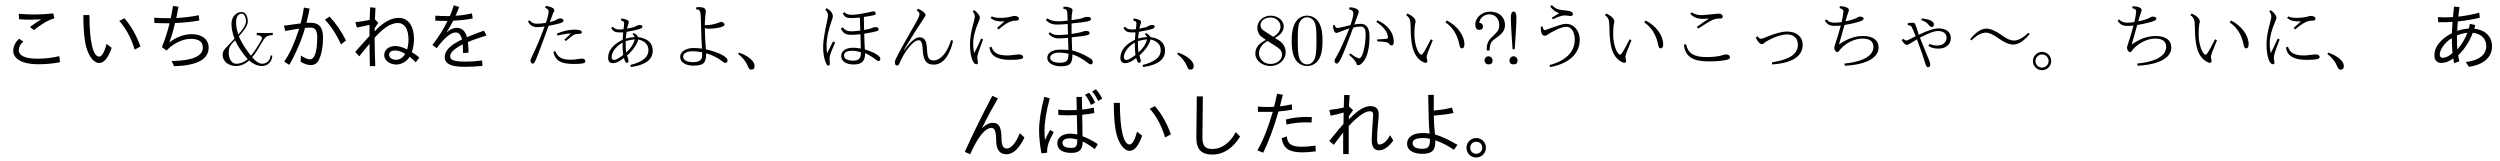<?xml version='1.0' encoding='UTF-8'?>
<!-- This file was generated by dvisvgm 2.9.1 -->
<svg version='1.1' xmlns='http://www.w3.org/2000/svg' xmlns:xlink='http://www.w3.org/1999/xlink' width='340.328pt' height='21.918pt' viewBox='1.692 -20.722 340.328 21.918'>
<defs>
<path id='g1-1' d='M.677-1.604L.538-1.425C1.186-.936 1.644-.349 1.913 .339C2.012 .588 2.152 .717 2.311 .717C2.63 .717 2.79 .548 2.79 .219C2.79-.428 1.953-1.156 .677-1.604Z'/>
<path id='g1-2' d='M1.644-1.704C.966-1.704 .408-1.136 .408-.458C.408 .239 .966 .787 1.654 .787C2.371 .787 2.899 .189 2.899-.458C2.899-1.166 2.321-1.704 1.644-1.704ZM1.654-1.355C2.172-1.355 2.55-.917 2.55-.458C2.55 .03 2.142 .438 1.654 .438C1.156 .438 .757 .04 .757-.458C.757-.966 1.176-1.355 1.654-1.355Z'/>
<path id='g1-28' d='M9.036-4.144L8.867-4.304C8.12-3.597 7.462-3.248 6.894-3.248C6.446-3.248 5.918-3.467 5.32-3.915C4.433-4.553 3.706-4.872 3.148-4.872C2.451-4.872 1.714-4.394 .927-3.427L1.096-3.268C1.833-3.975 2.491-4.324 3.068-4.324C3.507-4.324 4.085-4.065 4.812-3.537C5.579-2.979 6.237-2.7 6.785-2.7C7.502-2.7 8.249-3.178 9.036-4.144Z'/>
<path id='g1-65' d='M5.589-3.726C5.121-3.686 4.712-3.616 4.384-3.517C4.413-3.826 4.443-4.134 4.493-4.433C6.247-4.742 6.645-4.882 6.645-5.141C6.645-5.29 6.526-5.37 6.286-5.37C6.107-5.37 5.968-5.33 5.848-5.25C5.579-5.091 5.45-5.041 4.563-4.862C4.623-5.191 4.682-5.41 4.742-5.529C4.772-5.619 4.792-5.699 4.792-5.758C4.792-5.998 4.463-6.157 3.796-6.257L3.696-6.007C4.055-5.868 4.154-5.798 4.154-5.619S4.134-5.23 4.075-4.782C3.846-4.762 3.646-4.752 3.487-4.752C3.108-4.752 2.819-4.882 2.63-5.131L2.391-4.961C2.64-4.503 2.919-4.354 3.537-4.354H4.025C3.975-3.726 3.955-3.377 3.955-3.347C2.75-2.79 1.973-1.933 1.973-.907C1.973-.418 2.192-.169 2.62-.169C3.059-.169 3.567-.408 4.125-.877C4.284-.339 4.364-.209 4.513-.209C4.672-.209 4.752-.289 4.752-.448S4.742-.618 4.563-1.225C5.31-1.853 5.938-2.73 6.077-3.397C7.004-3.178 7.462-2.69 7.462-1.943C7.462-.817 6.366-.269 5.001 .08L5.081 .359C7.064 .08 8.05-.658 8.05-1.863C8.05-2.909 7.392-3.527 6.067-3.716C5.928-3.975 5.719-4.154 5.43-4.274L5.31-4.125C5.44-4.005 5.539-3.875 5.589-3.726ZM5.599-3.407C5.44-2.76 5.051-2.162 4.433-1.624C4.374-2.082 4.364-2.222 4.364-3.168C4.832-3.308 5.24-3.387 5.599-3.407ZM4.025-1.275C3.427-.827 3.019-.608 2.8-.608C2.57-.608 2.451-.727 2.451-.976C2.451-1.913 3.397-2.65 3.935-2.979C3.935-2.321 3.965-1.753 4.025-1.275Z'/>
<path id='g1-68' d='M4.643-3.288L4.384-3.417C3.487-1.664 3.258-1.325 3.098-1.325C2.67-1.325 2.152-2.76 2.152-3.965C2.152-5.041 2.192-5.3 2.311-5.808C2.311-6.207 1.943-6.585 1.196-6.934L1.026-6.695C1.484-6.406 1.634-6.037 1.634-5.141C1.644-2.75 1.953-1.524 2.72-.757C3.019-.468 3.447-.219 3.646-.219C3.826-.219 3.915-.299 3.915-.468L3.816-.976C3.816-1.255 3.945-1.604 4.643-3.288ZM6.555-5.978L6.376-5.719C7.372-5.051 8.01-4.025 8.279-2.64C8.339-2.341 8.438-2.182 8.588-2.182C8.837-2.182 8.956-2.371 8.956-2.75C8.956-3.965 7.95-5.29 6.555-5.978Z'/>
<path id='g1-70' d='M3.756-6.356L3.905-6.137C4.563-6.486 5.111-6.665 5.529-6.665C5.689-6.665 5.768-6.655 6.276-6.585C6.506-6.585 6.625-6.675 6.625-6.854C6.625-7.113 6.346-7.273 5.778-7.323C4.623-7.422 4.294-7.542 3.756-8.08L3.547-7.88C3.856-7.442 4.264-7.133 4.762-6.964C4.762-6.954 4.503-6.804 3.756-6.356ZM2.501-5.181L2.252-5.121C2.252-4.493 2.331-3.895 2.809-3.895C2.889-3.895 2.979-3.925 3.078-3.985C3.836-4.483 5.001-5.121 5.758-5.121C6.406-5.121 6.884-4.403 6.884-3.377C6.884-1.714 5.659-.478 3.437 .09L3.527 .369C6.117-.12 7.562-1.465 7.562-3.367C7.562-4.593 6.765-5.519 5.709-5.519C5.25-5.519 4.941-5.41 2.849-4.663C2.66-4.663 2.54-4.842 2.501-5.181Z'/>
<path id='g1-75' d='M3.407-5.35C2.421-5.091 1.833-4.961 1.624-4.961C1.435-4.961 1.315-5.101 1.255-5.39L1.026-5.31C1.036-4.722 1.235-4.284 1.484-4.284C1.584-4.284 1.704-4.324 1.853-4.394C2.55-4.663 3.019-4.832 3.258-4.902C2.55-3.168 1.993-1.943 1.594-1.235C1.305-.757 1.245-.628 1.245-.508C1.245-.299 1.355-.11 1.504-.11C1.893-.11 2.202-.777 3.786-5.011C4.144-5.111 4.463-5.151 4.732-5.151C5.28-5.151 5.469-4.872 5.469-4.015C5.469-2.54 5.031-.827 4.623-.827C4.304-.887 4.234-.897 3.367-1.504L3.238-1.285C3.846-.747 4.164-.359 4.214-.139C4.254 .03 4.334 .11 4.443 .11C4.663 .11 4.892-.04 5.131-.339C5.709-1.036 5.998-2.202 5.998-3.836C5.998-4.882 5.609-5.519 4.852-5.519C4.543-5.519 4.234-5.489 3.925-5.43C4.523-7.024 4.533-7.054 4.533-7.203C4.533-7.502 3.935-7.771 3.278-7.771L3.228-7.502C3.656-7.392 3.796-7.253 3.796-6.934S3.666-6.087 3.407-5.35ZM7.044-3.407L7.054-3.128C8.149-3.108 8.538-3.019 8.717-2.76C8.797-2.63 8.897-2.57 9.006-2.57C9.205-2.57 9.305-2.75 9.305-3.108C9.305-4.294 8.438-5.43 7.064-6.007L6.934-5.768C7.9-5.171 8.508-4.334 8.508-3.676C8.508-3.477 8.498-3.467 7.044-3.407Z'/>
<path id='g1-83' d='M3.577-5.101L3.766-4.882C5.709-6.147 5.958-6.247 6.765-6.247C6.984-6.247 7.103-6.326 7.103-6.476C7.103-6.755 6.894-6.914 6.535-6.914C4.732-6.735 4.423-6.705 4.204-6.705C3.696-6.705 3.248-6.834 2.869-7.093L2.69-6.884C3.078-6.426 3.656-6.197 4.413-6.197C4.682-6.197 4.951-6.217 5.24-6.257C4.722-5.918 4.164-5.539 3.577-5.101ZM2.102-2.75L1.813-2.67C1.983-1.076 2.989-.408 5.181-.408C6.286-.408 7.153-.488 7.781-.658C7.98-.707 8.08-.817 8.08-.976C8.08-1.215 7.88-1.355 7.562-1.355C7.482-1.355 7.372-1.345 7.243-1.305C6.655-1.106 5.888-.996 4.941-.996C3.188-.996 2.371-1.494 2.102-2.75Z'/>
<path id='g1-95' d='M3.467-5.659C3.029-5.579 2.61-5.539 2.202-5.539C1.823-5.539 1.504-5.699 1.245-6.007L1.026-5.828C1.275-5.36 1.724-5.071 2.192-5.071C2.521-5.071 2.889-5.101 3.288-5.161C2.74-3.656 2.182-2.321 1.614-1.166C1.455-.847 1.365-.638 1.365-.538C1.365-.279 1.514-.1 1.714-.1C1.923-.1 2.082-.418 3.836-5.25C5.36-5.539 5.868-5.709 5.868-5.918C5.868-6.157 5.719-6.267 5.38-6.267C5.28-6.267 5.141-6.227 4.981-6.127C4.762-5.978 4.433-5.858 4.005-5.768C4.453-6.994 4.453-6.994 4.523-7.093C4.583-7.193 4.613-7.283 4.613-7.372C4.613-7.631 4.234-7.831 3.477-7.97L3.357-7.721C3.676-7.582 3.846-7.412 3.846-7.213C3.846-6.904 3.716-6.386 3.467-5.659ZM5.988-3.377L6.187-3.178C7.283-4.115 7.382-4.154 7.99-4.154C8.229-4.154 8.359-4.224 8.359-4.374C8.359-4.613 8.03-4.732 7.372-4.732C6.625-4.732 5.818-4.553 4.961-4.194L5.051-3.915C5.729-4.105 6.336-4.194 6.874-4.204C6.545-3.915 6.257-3.636 5.988-3.377ZM4.752-1.813L4.483-1.704C4.752-.498 5.489-.06 7.273-.06C8.418-.06 8.837-.149 8.837-.389C8.837-.667 8.677-.797 8.329-.797C7.293-.648 7.233-.638 6.785-.638C5.649-.638 5.031-.996 4.752-1.813Z'/>
<path id='g1-97' d='M3.357-5.758C3.009-5.709 2.69-5.679 2.411-5.679C1.903-5.679 1.524-5.828 1.285-6.127L1.076-5.958C1.405-5.43 1.753-5.24 2.441-5.24C2.73-5.24 2.999-5.26 3.248-5.29C2.879-3.965 2.78-3.626 2.421-2.57C2.381-2.481 2.361-2.371 2.361-2.232C2.361-1.963 2.59-1.674 2.78-1.674C2.859-1.674 2.929-1.714 2.979-1.793C3.686-2.8 5.041-3.517 6.197-3.517C7.163-3.517 7.691-3.128 7.691-2.401C7.691-.787 5.31-.259 3.756-.12L3.786 .179C6.675 .05 8.389-.897 8.389-2.291C8.389-3.616 7.103-3.866 6.306-3.866C5.161-3.866 4.164-3.517 2.999-2.71C3.128-3.138 3.228-3.507 3.746-5.36C5.21-5.629 6.356-5.898 6.356-6.197C6.356-6.406 6.187-6.506 5.848-6.506C5.709-6.506 5.569-6.446 5.42-6.336C5.161-6.187 4.653-6.027 3.885-5.858C4.065-6.516 4.194-6.924 4.274-7.093C4.324-7.253 4.354-7.362 4.354-7.412C4.354-7.691 3.846-7.9 3.138-7.93L3.068-7.661C3.537-7.542 3.606-7.402 3.606-7.183C3.537-6.565 3.527-6.506 3.357-5.758Z'/>
<path id='g1-99' d='M1.634-3.646C1.923-3.059 2.192-2.77 2.441-2.77C2.57-2.77 2.67-2.809 2.74-2.879C3.447-3.467 5.021-4.085 5.878-4.085C6.804-4.085 7.372-3.547 7.372-2.67C7.372-1.425 6.207-.638 3.836-.279L3.866 .01C6.605-.189 8.02-1.106 8.02-2.66C8.02-3.776 7.193-4.473 5.878-4.473C5.151-4.473 4.154-4.194 2.879-3.646C2.63-3.537 2.441-3.487 2.331-3.487C2.202-3.487 2.042-3.597 1.853-3.836L1.634-3.646Z'/>
<path id='g1-107' d='M2.949-3.517C2.58-2.71 2.271-2.052 2.012-1.544C1.913-1.863 1.863-2.291 1.863-2.839C1.863-3.696 2.112-4.702 2.62-5.858C2.72-6.077 2.77-6.257 2.77-6.396C2.77-6.655 2.411-7.103 1.983-7.392L1.803-7.213C1.993-6.964 2.082-6.735 2.082-6.535C2.082-6.366 2.022-6.067 1.893-5.619C1.584-4.513 1.425-3.547 1.425-2.74C1.425-1.186 1.793-.02 2.301-.02C2.411-.02 2.511-.13 2.511-.249C2.441-.638 2.421-.777 2.421-.927C2.421-1.245 2.521-1.564 3.208-3.397L2.949-3.517ZM5.111-4.971L5.31-4.762C6.376-5.649 6.984-5.958 7.631-5.958C7.94-5.958 8.09-6.037 8.09-6.197C8.09-6.446 7.821-6.605 7.462-6.605C7.392-6.605 7.273-6.585 7.113-6.535C6.685-6.406 6.167-6.336 5.539-6.336C5.031-6.336 4.643-6.406 4.394-6.535L4.224-6.326C4.792-5.858 5.28-5.848 6.107-5.848C5.469-5.29 5.141-5.001 5.111-4.971ZM4.344-2.411L4.075-2.311C4.204-1.176 5.121-.618 6.874-.618C8.169-.618 8.658-.717 8.658-.986C8.658-1.235 8.438-1.365 8.04-1.365C7.293-1.275 6.755-1.215 6.595-1.215C5.24-1.215 4.643-1.534 4.344-2.411Z'/>
<path id='g1-123' d='M6.904-6.456C8.488-6.715 8.508-6.715 8.508-6.914S8.408-7.223 8.209-7.223C6.336-6.834 5.908-6.755 5.21-6.755C4.802-6.755 4.483-6.864 4.244-7.103L4.015-6.944C4.324-6.436 4.513-6.306 5.24-6.306C5.479-6.306 5.858-6.336 6.356-6.386L6.416-4.603C5.858-4.543 5.45-4.503 5.181-4.503C4.653-4.503 4.364-4.643 4.015-5.041L3.766-4.872C4.164-4.154 4.423-4.025 5.38-4.025C5.609-4.025 5.958-4.055 6.436-4.105L6.486-2.162C6.087-2.232 5.748-2.271 5.469-2.271C4.453-2.271 3.816-1.843 3.816-1.146C3.816-.438 4.473 .01 5.519 .01C6.635 .01 7.073-.448 7.073-1.534C7.562-1.325 8.06-1.016 8.568-.618C8.717-.508 8.827-.458 8.897-.458C9.066-.458 9.146-.568 9.146-.797C9.146-1.156 8.199-1.714 7.034-2.042C6.994-2.73 6.964-3.437 6.954-4.174C8.747-4.493 8.907-4.543 8.907-4.782C8.907-4.981 8.757-5.071 8.468-5.071C8.309-5.071 8.159-5.041 8.04-4.971C7.801-4.852 7.432-4.762 6.934-4.682C6.934-4.971 6.924-5.559 6.904-6.456ZM6.506-1.644C6.506-.827 6.217-.508 5.469-.508C4.663-.508 4.204-.757 4.204-1.196S4.573-1.853 5.3-1.853C5.679-1.853 6.077-1.783 6.506-1.644ZM2.71-3.138C2.451-2.64 2.252-2.222 1.893-1.504C1.853-1.763 1.823-2.102 1.823-2.521C1.823-3.616 2.122-4.872 2.63-6.276C2.66-6.356 2.68-6.456 2.68-6.565C2.68-6.954 2.361-7.372 1.843-7.651L1.644-7.442C1.893-7.233 2.012-6.964 2.012-6.635C2.012-6.526 1.983-6.306 1.913-5.988C1.544-4.324 1.355-3.108 1.355-2.341C1.355-1.006 1.763 .169 2.042 .169C2.192 .169 2.271 .08 2.271-.1C2.271-.139 2.252-.438 2.232-.737C2.232-1.166 2.341-1.494 2.989-2.969L2.71-3.138Z'/>
<path id='g1-126' d='M4.752-5.958C4.254-5.898 3.836-5.868 3.507-5.868C2.859-5.868 2.361-5.998 1.993-6.267L1.803-6.057C2.142-5.629 2.65-5.42 3.328-5.42C3.626-5.42 4.105-5.45 4.762-5.499L4.802-4.075C4.194-4.025 3.806-3.995 3.656-3.995C2.969-3.995 2.7-4.075 2.351-4.384L2.162-4.184C2.511-3.756 2.969-3.537 3.537-3.537C3.796-3.537 4.214-3.567 4.812-3.616C4.842-2.7 4.862-2.152 4.862-1.973C4.453-2.002 4.095-2.012 3.786-2.012C2.66-2.012 1.983-1.594 1.983-.857C1.983-.229 2.78 .259 3.786 .259C5.081 .259 5.41-.09 5.41-1.365C6.097-1.146 6.824-.737 7.592-.139C7.711-.05 7.821 0 7.9 0C8.08 0 8.169-.12 8.169-.369C8.169-.538 8.05-.707 7.791-.857C6.934-1.375 6.127-1.724 5.37-1.903C5.36-1.983 5.34-2.63 5.31-3.686C7.562-3.925 7.741-3.975 7.741-4.294C7.741-4.463 7.582-4.553 7.263-4.553C7.103-4.553 6.964-4.523 6.844-4.473C6.545-4.364 6.037-4.254 5.29-4.144V-5.569C7.562-5.798 7.93-5.878 7.93-6.197C7.93-6.376 7.771-6.466 7.442-6.466C7.223-6.466 7.064-6.436 6.934-6.366C6.725-6.257 6.217-6.147 5.29-6.017C5.29-6.565 5.29-6.585 5.42-7.402C5.42-7.651 4.902-7.861 4.194-7.861L4.164-7.572C4.712-7.502 4.712-7.452 4.752-5.958ZM4.872-1.455C4.872-.478 4.623-.229 3.626-.229C2.899-.229 2.371-.508 2.371-.897C2.371-1.305 2.879-1.604 3.577-1.604C3.985-1.604 4.413-1.554 4.872-1.455Z'/>
<path id='g1-131' d='M3.487-3.836C2.331-3.258 2.321-3.258 2.182-3.258C2.072-3.258 1.933-3.337 1.773-3.487L1.574-3.298C1.843-2.869 2.082-2.65 2.291-2.65C2.391-2.65 2.401-2.65 3.656-3.407C4.264-1.743 4.533-.976 4.792-.12C4.902 .219 5.011 .389 5.141 .389C5.36 .389 5.46 .269 5.46 .03S5.46-.229 4.055-3.646C5.41-4.334 5.988-4.543 6.545-4.543C7.243-4.543 7.681-4.194 7.681-3.636C7.681-2.989 7.183-2.57 6.376-2.57C6.057-2.57 5.709-2.64 5.32-2.77L5.22-2.501C5.669-2.232 5.998-2.152 6.635-2.152C7.601-2.152 8.269-2.74 8.269-3.577C8.269-4.384 7.621-4.902 6.635-4.902C5.978-4.902 5.071-4.613 3.905-4.025C3.397-5.669 3.397-5.669 3.049-5.669C2.8-5.669 2.59-5.659 2.411-5.619V-5.33C2.58-5.32 2.7-5.29 2.77-5.26C2.919-5.191 2.939-5.141 3.487-3.836ZM4.244-6.017C4.702-5.898 5.061-5.659 5.31-5.31C5.43-5.171 5.539-5.091 5.639-5.091C5.848-5.091 5.958-5.21 5.958-5.44C5.958-5.868 5.37-6.157 4.324-6.257L4.244-6.017Z'/>
<path id='g1-136' d='M5.171-5.34C5.171-5.748 5.191-5.938 5.31-7.233C5.31-7.611 5.021-7.801 4.443-7.801C4.334-7.801 4.184-7.791 3.995-7.771L4.005-7.492C4.613-7.462 4.633-7.362 4.672-5.031C4.692-4.125 4.722-3.158 4.792-2.152C4.374-2.212 3.985-2.232 3.646-2.232C2.59-2.232 1.823-1.724 1.823-1.036C1.823-.299 2.531 .169 3.636 .169C5.031 .169 5.36-.219 5.36-1.524C6.286-1.225 7.004-.867 7.512-.448C7.701-.289 7.861-.209 7.96-.209C8.169-.209 8.269-.319 8.269-.538C8.269-1.036 7.133-1.624 5.32-2.062C5.24-3.039 5.191-4.005 5.181-4.941C5.33-4.892 5.499-4.862 5.679-4.862C6.775-4.862 7.861-5.101 7.861-5.4C7.861-5.619 7.651-5.788 7.382-5.788C6.356-5.43 5.978-5.34 5.171-5.34ZM4.812-1.644V-1.076C4.742-.548 4.364-.309 3.567-.309C2.809-.309 2.222-.548 2.222-1.066C2.222-1.494 2.74-1.793 3.487-1.793C3.895-1.793 4.344-1.743 4.812-1.644Z'/>
<path id='g1-147' d='M9.086-3.218L8.817-3.318C8.299-1.614 7.382-.538 6.416-.538C5.778-.538 5.589-.887 5.529-2.132C5.479-3.238 5.191-3.686 4.513-3.686C3.975-3.686 3.357-3.178 2.401-1.913L2.371-1.943C3.527-3.866 4.413-5.26 5.011-6.127C5.23-6.466 5.34-6.645 5.34-6.685C5.34-6.964 4.902-7.352 4.304-7.582L4.134-7.362C4.384-7.193 4.513-7.024 4.513-6.844C4.513-6.655 4.364-6.296 4.075-5.778C1.514-1.325 1.166-.608 1.166-.339C1.166 0 1.255 .159 1.445 .159C1.594 .159 1.704 .05 1.793-.159C2.501-1.853 3.696-3.288 4.394-3.288C4.732-3.288 4.892-2.979 4.941-2.182C5.011-.548 5.41 .03 6.456 .03C7.681 .03 8.638-1.156 9.086-3.218Z'/>
<path id='g3-38' d='M6.934-1.205C6.904-.418 6.267-.09 5.818-.09C5.28-.09 4.762-.598 4.443-.976C4.902-1.504 5.3-2.182 5.758-2.969C6.147-3.626 6.356-3.975 7.243-3.985V-4.294C6.874-4.274 6.336-4.264 6.276-4.264C6.167-4.264 5.33-4.274 5.061-4.294V-3.985C5.519-3.985 5.768-3.796 5.768-3.547C5.768-3.447 5.719-3.377 5.709-3.347C5.161-2.381 4.712-1.704 4.284-1.176C4.154-1.325 3.068-2.69 2.63-3.836C3.168-4.433 3.846-5.191 3.846-5.848C3.846-6.306 3.686-7.133 2.979-7.133C2.361-7.133 1.624-6.585 1.624-5.529C1.624-5.111 1.684-4.394 2.032-3.507L1.126-2.54C.677-2.082 .418-1.813 .418-1.275C.418-.408 1.235 .219 2.222 .219C3.068 .219 3.656-.209 4.025-.538C4.712 .06 5.3 .219 5.778 .219C6.535 .219 7.163-.349 7.183-1.205H6.934ZM2.55-4.075C2.281-4.872 2.252-5.45 2.252-5.758C2.252-6.595 2.65-6.914 2.999-6.914C3.597-6.914 3.597-5.878 3.597-5.858C3.597-5.2 2.79-4.334 2.55-4.075ZM2.122-3.278C2.341-2.809 2.491-2.511 2.919-1.893C3.108-1.614 3.467-1.096 3.836-.727C3.198-.159 2.58-.09 2.301-.09C1.474-.09 1.245-1.056 1.245-1.594C1.245-2.401 1.584-2.76 2.122-3.278Z'/>
<path id='g3-48' d='M4.583-3.188C4.583-3.985 4.533-4.782 4.184-5.519C3.726-6.476 2.909-6.635 2.491-6.635C1.893-6.635 1.166-6.376 .757-5.45C.438-4.762 .389-3.985 .389-3.188C.389-2.441 .428-1.544 .837-.787C1.265 .02 1.993 .219 2.481 .219C3.019 .219 3.776 .01 4.214-.936C4.533-1.624 4.583-2.401 4.583-3.188ZM2.481 0C2.092 0 1.504-.249 1.325-1.205C1.215-1.803 1.215-2.72 1.215-3.308C1.215-3.945 1.215-4.603 1.295-5.141C1.484-6.326 2.232-6.416 2.481-6.416C2.809-6.416 3.467-6.237 3.656-5.25C3.756-4.692 3.756-3.935 3.756-3.308C3.756-2.56 3.756-1.883 3.646-1.245C3.497-.299 2.929 0 2.481 0Z'/>
<path id='g3-56' d='M1.624-4.553C1.166-4.852 1.126-5.191 1.126-5.36C1.126-5.968 1.773-6.386 2.481-6.386C3.208-6.386 3.846-5.868 3.846-5.151C3.846-4.583 3.457-4.105 2.859-3.756L1.624-4.553ZM3.078-3.606C3.796-3.975 4.284-4.493 4.284-5.151C4.284-6.067 3.397-6.635 2.491-6.635C1.494-6.635 .687-5.898 .687-4.971C.687-4.792 .707-4.344 1.126-3.875C1.235-3.756 1.604-3.507 1.853-3.337C1.275-3.049 .418-2.491 .418-1.504C.418-.448 1.435 .219 2.481 .219C3.606 .219 4.553-.608 4.553-1.674C4.553-2.032 4.443-2.481 4.065-2.899C3.875-3.108 3.716-3.208 3.078-3.606ZM2.082-3.188L3.308-2.411C3.587-2.222 4.055-1.923 4.055-1.315C4.055-.578 3.308-.06 2.491-.06C1.634-.06 .917-.677 .917-1.504C.917-2.082 1.235-2.72 2.082-3.188Z'/>
<path id='g0-72' d='M2.032-1.893H2.431C2.431-2.71 2.6-3.118 3.158-3.487C4.174-4.184 4.513-4.623 4.513-5.37C4.513-6.486 3.666-7.183 2.481-7.183C1.375-7.183 .478-6.376 .478-5.43C.478-4.941 .658-4.702 1.026-4.702C1.355-4.702 1.514-4.862 1.514-5.181C1.514-5.469 1.345-5.629 1.016-5.659C1.076-6.316 1.664-6.814 2.401-6.814C3.188-6.814 3.736-6.207 3.736-5.35C3.736-4.732 3.547-4.503 2.879-3.856C2.172-3.188 2.032-2.859 2.032-1.893ZM2.281-1.106C1.963-1.106 1.724-.837 1.724-.548C1.724-.309 1.903 0 2.291 0C2.65 0 2.829-.179 2.829-.548C2.829-.847 2.57-1.106 2.281-1.106ZM5.549-2.062H5.838L5.958-3.836C6.037-5.021 6.077-5.848 6.077-6.326C6.077-6.904 5.948-7.193 5.699-7.193C5.44-7.193 5.31-6.904 5.31-6.346C5.31-5.868 5.35-5.031 5.43-3.836L5.549-2.062ZM5.679-1.106C5.37-1.106 5.131-.857 5.131-.548C5.131-.179 5.31 0 5.689 0C6.047 0 6.227-.179 6.227-.548C6.227-.857 5.978-1.106 5.679-1.106Z'/>
<path id='g2-2' d='M1.813-1.933C1.076-1.933 .478-1.345 .478-.618C.478 .139 1.056 .717 1.803 .717S3.128 .12 3.128-.608C3.128-1.365 2.531-1.933 1.813-1.933ZM1.803-1.425C2.291-1.425 2.62-1.096 2.62-.608C2.62-.13 2.262 .209 1.803 .209C1.305 .209 .986-.159 .986-.608C.986-1.076 1.325-1.425 1.803-1.425Z'/>
<path id='g2-66' d='M1.504-6.436L1.564-5.738C2.72-5.738 2.989-5.748 3.507-5.788C3.457-5.21 3.427-4.692 3.417-4.254C2.002-3.507 1.036-2.501 1.036-1.235C1.036-.548 1.365-.199 2.022-.199C2.501-.199 3.029-.408 3.606-.817C3.656-.468 3.696-.249 3.716-.159L4.433-.428C4.344-.747 4.294-1.026 4.274-1.245C5.111-2.032 5.768-3.049 6.267-4.314C7.402-4.174 8.1-3.477 8.1-2.471C8.1-1.803 7.711-.598 5.3-.329L5.729 .329C7.741 .04 8.877-.966 8.877-2.461C8.877-3.786 8.01-4.663 6.466-4.872C6.506-4.961 6.545-5.121 6.595-5.35L5.858-5.519C5.828-5.29 5.778-5.081 5.709-4.882C5.111-4.832 4.583-4.722 4.144-4.563C4.154-5.031 4.184-5.46 4.224-5.848C5.3-5.958 6.296-6.127 7.213-6.356L7.133-7.044C6.187-6.785 5.24-6.605 4.294-6.506C4.334-6.884 4.384-7.323 4.443-7.811L3.706-7.861C3.686-7.611 3.587-6.715 3.557-6.446C3.188-6.416 2.809-6.406 2.411-6.406C2.082-6.406 1.773-6.416 1.504-6.436ZM3.407-3.567C3.417-2.74 3.447-2.072 3.497-1.554C3.019-1.116 2.57-.897 2.152-.897C1.893-.897 1.763-1.056 1.763-1.375C1.783-2.082 2.56-3.098 3.407-3.567ZM5.529-4.314C5.2-3.447 4.732-2.68 4.144-2.022C4.115-2.471 4.105-3.118 4.105-3.945C4.523-4.115 4.991-4.244 5.529-4.314Z'/>
<path id='g2-68' d='M5.24-2.252L4.553-2.79C4.234-1.634 3.895-1.056 3.547-1.056C2.7-1.056 2.212-3.118 2.212-6.715H1.385C1.385-5.23 1.465-4.015 1.624-3.059C1.903-1.385 2.7-.189 3.547-.189C4.194-.189 4.762-.877 5.24-2.252ZM8.369-2.012L9.156-2.431C8.628-3.925 7.91-5.2 6.984-6.276L6.276-5.928C7.203-4.882 7.9-3.577 8.369-2.012Z'/>
<path id='g2-75' d='M1.026-5.27L1.196-4.543C2.052-4.712 2.69-4.822 3.098-4.872C2.411-2.809 1.873-1.574 1.056-.379L1.743 .06C2.54-1.245 3.537-3.577 3.885-4.971C4.224-5.001 4.493-5.011 4.692-5.011C5.26-5.011 5.549-4.583 5.549-3.716C5.549-1.753 5.191-.687 4.553-.687C4.244-.687 3.836-.867 3.328-1.205L3.288-.359C3.786-.06 4.244 .09 4.672 .09C5.171 .09 5.529-.139 5.758-.598C6.147-1.375 6.336-2.401 6.336-3.686C6.336-5.001 5.808-5.659 4.732-5.659H4.075C4.224-6.197 4.364-6.834 4.513-7.592L3.726-7.741C3.646-7.083 3.497-6.366 3.288-5.579C2.58-5.489 1.833-5.39 1.026-5.27ZM8.787-2.73L9.465-3.258C8.857-4.483 8.11-5.569 7.223-6.516L6.595-6.097C7.462-5.171 8.189-4.045 8.787-2.73Z'/>
<path id='g2-83' d='M2.56-6.884L2.59-6.157C3.039-6.107 3.527-6.087 4.075-6.087C4.573-6.087 5.091-6.107 5.619-6.147C5.141-5.858 4.633-5.499 4.075-5.091L4.633-4.663C5.469-5.4 6.555-6.037 7.412-6.276L7.243-6.944C6.366-6.844 5.509-6.795 4.672-6.795C4.045-6.795 3.347-6.824 2.56-6.884ZM8.159-.299L8.08-1.126C7.143-.897 6.157-.777 5.121-.777C3.417-.777 2.56-1.176 2.56-1.963C2.56-2.361 2.77-2.75 3.178-3.118L2.58-3.497C2.062-2.969 1.803-2.421 1.803-1.863C1.803-.727 3.078-.02 5.141-.02C6.237-.02 7.253-.11 8.159-.299Z'/>
<path id='g2-87' d='M2.72-7.601L2.66-1.973C2.66-.349 3.367 .319 4.882 .319C6.326 .319 7.631-.538 8.618-2.132L8.03-2.74C7.253-1.285 6.097-.438 4.872-.438C3.816-.438 3.487-.877 3.487-2.052L3.547-7.601H2.72Z'/>
<path id='g2-95' d='M1.066-6.217L1.086-5.489H3.098C2.491-3.387 1.803-1.644 1.016-.269L1.793 .07C2.491-1.315 3.188-3.188 3.885-5.549C4.523-5.599 5.141-5.679 5.738-5.788L5.689-6.526C5.23-6.416 4.692-6.316 4.075-6.247C4.274-6.994 4.403-7.522 4.473-7.821L3.686-7.96C3.577-7.422 3.447-6.834 3.278-6.187C2.959-6.167 2.67-6.157 2.421-6.157C1.993-6.157 1.534-6.177 1.066-6.217ZM8.956-.12L8.917-.897C8.169-.797 7.562-.747 7.093-.747C5.629-.747 5.111-1.106 5.001-2.162L4.304-1.903C4.543-.478 5.36 .02 7.153 .02C7.631 .02 8.239-.03 8.956-.12ZM4.892-4.453L4.971-3.766C5.848-3.965 6.725-4.065 7.621-4.065C8.139-4.045 8.359-4.045 8.379-4.045L8.418-4.782C8.159-4.802 7.91-4.802 7.661-4.802C6.695-4.802 5.778-4.692 4.892-4.453Z'/>
<path id='g2-97' d='M1.066-6.356L1.096-5.639C1.524-5.609 2.212-5.599 3.158-5.599C2.879-4.443 2.531-3.357 2.112-2.351L2.75-1.893C3.646-2.849 4.941-3.477 6.037-3.477C7.143-3.477 7.691-3.078 7.691-2.291C7.691-1.116 6.276-.508 3.437-.458L3.776 .249C6.914 .149 8.478-.687 8.478-2.281C8.478-3.407 7.582-4.115 6.157-4.115C5.121-4.115 4.105-3.736 3.118-2.979C3.407-3.726 3.666-4.613 3.905-5.629C5.091-5.679 6.197-5.798 7.213-5.978L7.123-6.695C6.137-6.486 5.121-6.366 4.075-6.316C4.164-6.765 4.274-7.283 4.374-7.851L3.626-7.96C3.567-7.542 3.457-6.984 3.318-6.286C2.401-6.286 1.654-6.306 1.066-6.356Z'/>
<path id='g2-109' d='M.777-5.748L.986-5.021C1.654-5.141 2.232-5.26 2.7-5.39V-3.866C2.192-3.318 1.534-2.59 .757-1.704L1.305-1.096C1.494-1.345 1.953-1.913 2.7-2.809C2.7-2.142 2.72-1.126 2.75 .239H3.487C3.437-1.096 3.407-2.381 3.397-3.626C4.583-4.971 5.639-5.639 6.565-5.639C7.472-5.639 8.01-4.802 8.01-3.397C8.01-2.919 7.95-2.471 7.831-2.042C7.213-2.351 6.675-2.501 6.227-2.501C5.36-2.501 4.702-2.012 4.702-1.265C4.702-.558 5.45 .02 6.356 .02C7.044 .02 7.861-.448 8.159-1.046C8.428-.837 8.707-.578 8.996-.289L9.484-.936C9.225-1.176 8.877-1.415 8.458-1.674C8.658-2.222 8.757-2.819 8.757-3.467C8.757-5.23 7.97-6.336 6.695-6.336C5.639-6.336 4.543-5.729 3.407-4.503V-4.932C3.527-5.121 3.686-5.37 3.895-5.669L3.437-6.137C3.447-6.376 3.487-7.233 3.517-7.701L2.79-7.771C2.77-7.482 2.75-6.914 2.72-6.047C2.062-5.918 1.415-5.818 .777-5.748ZM7.562-1.435C7.223-.897 6.814-.628 6.326-.628C5.788-.628 5.37-.917 5.37-1.295C5.37-1.694 5.659-1.893 6.227-1.893C6.615-1.893 7.064-1.743 7.562-1.435Z'/>
<path id='g2-112' d='M8.239-6.436L8.807-6.755C8.548-7.323 8.269-7.761 7.97-8.1L7.432-7.821C7.731-7.452 8-6.994 8.239-6.436ZM9.225-6.974L9.773-7.313C9.465-7.87 9.176-8.289 8.907-8.568L8.389-8.269C8.687-7.94 8.966-7.502 9.225-6.974ZM6.267-7.522L6.306-5.748C5.948-5.729 5.619-5.719 5.32-5.719C4.792-5.719 4.284-5.738 3.776-5.788L3.806-5.071C4.264-5.041 4.712-5.021 5.171-5.021C5.519-5.021 5.908-5.031 6.316-5.051L6.376-2.411C5.988-2.491 5.679-2.531 5.44-2.531C4.374-2.531 3.656-2.012 3.656-1.225C3.656-.369 4.334 .09 5.599 .09C6.675 .09 7.113-.369 7.113-1.455C7.592-1.245 8.139-.897 8.747-.418L9.176-1.106C8.309-1.654 7.621-2.002 7.093-2.172L7.044-5.101C7.761-5.181 8.309-5.25 8.687-5.33L8.628-6.067C8.03-5.938 7.502-5.848 7.034-5.798L7.004-7.522H6.267ZM6.386-1.724C6.386-.986 6.286-.588 5.599-.588C4.772-.588 4.364-.807 4.364-1.255C4.364-1.684 4.712-1.893 5.41-1.893C5.659-1.893 5.988-1.833 6.386-1.724ZM1.494 .149L2.262 .07C2.262-.787 2.431-1.375 3.168-2.74L2.67-3.039C2.501-2.74 2.271-2.281 1.973-1.654C1.933-2.132 1.913-2.54 1.913-2.889C1.913-4.075 2.152-5.559 2.63-7.342L1.883-7.532C1.415-5.738 1.176-4.204 1.176-2.939C1.176-2.042 1.285-1.016 1.494 .149Z'/>
<path id='g2-136' d='M4.334-7.811C4.364-5.26 4.423-3.507 4.523-2.54C4.184-2.59 3.866-2.61 3.547-2.61C2.252-2.61 1.455-2.052 1.455-1.146C1.455-.309 2.262 .219 3.537 .219C4.882 .219 5.36-.279 5.3-1.624C6.167-1.325 7.014-.897 7.831-.329L8.319-1.006C7.064-1.743 6.047-2.212 5.26-2.411C5.161-3.258 5.111-4.115 5.091-4.981C6.227-5.071 7.123-5.191 7.781-5.34L7.552-6.077C6.854-5.888 6.037-5.748 5.091-5.679V-7.811H4.334ZM4.563-1.833C4.593-.787 4.374-.468 3.547-.468C2.66-.468 2.212-.727 2.212-1.235C2.212-1.704 2.7-1.933 3.686-1.933C3.945-1.933 4.234-1.903 4.563-1.833Z'/>
<path id='g2-140' d='M.837-5.748L1.016-4.971C1.514-5.061 2.102-5.21 2.79-5.4C2.77-4.951 2.76-4.433 2.76-3.856C2.58-3.666 1.943-2.889 .827-1.544L1.445-1.006C2.082-1.853 2.501-2.431 2.72-2.7V.249H3.477V-3.567C4.732-4.912 5.689-5.579 6.356-5.579C6.675-5.579 6.804-5.43 6.804-5.041C6.665-3.039 6.605-2.122 6.605-1.714C6.605-.747 6.924-.259 7.572-.259C8.259-.259 8.897-.697 9.544-1.594L9.106-2.321C8.707-1.544 8.139-1.046 7.661-1.046C7.452-1.046 7.342-1.235 7.342-1.624C7.342-2.351 7.382-3.108 7.462-3.875C7.532-4.453 7.562-4.882 7.562-5.151C7.562-5.898 7.183-6.276 6.436-6.276C5.609-6.276 4.633-5.669 3.497-4.463V-4.892C3.686-5.191 3.875-5.46 4.075-5.719L3.507-6.237L3.606-7.791H2.859L2.8-6.077C2.262-5.958 1.604-5.848 .837-5.748Z'/>
<path id='g2-146' d='M1.704-6.635L1.694-5.958C2.142-5.928 2.7-5.918 3.367-5.918C2.809-4.792 2.122-3.696 1.305-2.64L1.883-2.212C2.949-3.636 3.816-4.354 4.483-4.354C4.882-4.354 5.171-4.035 5.34-3.397C3.716-2.63 2.979-1.873 2.979-.986C2.979-.08 3.816 .329 5.689 .329C6.496 .329 7.313 .289 8.12 .199L8.06-.538C7.243-.428 6.535-.379 5.928-.379C4.284-.379 3.716-.558 3.716-1.116C3.716-1.614 4.294-2.152 5.44-2.73C5.46-2.421 5.469-2.022 5.469-1.544L6.217-1.604C6.207-2.271 6.177-2.76 6.137-3.049C6.864-3.357 7.711-3.646 8.677-3.935L8.309-4.593C7.502-4.314 6.735-4.015 6.007-3.706C5.778-4.553 5.31-4.981 4.613-4.981C4.164-4.981 3.696-4.772 3.208-4.354C3.547-4.862 3.856-5.39 4.134-5.948C5.121-5.998 5.998-6.097 6.785-6.257L6.685-6.944C5.878-6.765 5.131-6.655 4.453-6.625C4.593-6.914 4.762-7.323 4.941-7.831L4.204-8.04C4.085-7.592 3.905-7.103 3.676-6.575C2.829-6.575 2.172-6.595 1.704-6.635Z'/>
<path id='g2-147' d='M1.026-.05L1.753 .279C2.819-2.112 3.796-3.308 4.672-3.308C5.091-3.308 5.29-2.79 5.29-1.743C5.29-.399 5.719 .279 6.695 .279C7.601 .279 8.418-.488 9.146-2.002L8.508-2.59C7.95-1.205 7.352-.508 6.715-.508C6.267-.508 6.037-.936 6.027-1.783C6.007-3.417 5.709-4.005 4.842-4.005C4.374-4.005 3.875-3.756 3.357-3.268C4.005-4.593 4.732-5.948 5.539-7.323L4.772-7.681C3.337-4.961 2.092-2.421 1.026-.05Z'/>
</defs>
<g id='page1'>
<use x='1.692' y='-11.955' xlink:href='#g2-83'/>
<use x='11.654' y='-11.955' xlink:href='#g2-68'/>
<use x='21.617' y='-11.955' xlink:href='#g2-97'/>
<use x='31.58' y='-11.955' xlink:href='#g3-38'/>
<use x='39.328' y='-11.955' xlink:href='#g2-75'/>
<use x='49.291' y='-11.955' xlink:href='#g2-109'/>
<use x='59.254' y='-11.955' xlink:href='#g2-146'/>
<use x='72.537' y='-11.955' xlink:href='#g1-95'/>
<use x='82.5' y='-11.955' xlink:href='#g1-65'/>
<use x='92.462' y='-11.955' xlink:href='#g1-136'/>
<use x='101.628' y='-11.955' xlink:href='#g1-1'/>
<use x='112.388' y='-11.955' xlink:href='#g1-123'/>
<use x='122.35' y='-11.955' xlink:href='#g1-147'/>
<use x='132.313' y='-11.955' xlink:href='#g1-107'/>
<use x='142.275' y='-11.955' xlink:href='#g1-126'/>
<use x='152.238' y='-11.955' xlink:href='#g1-65'/>
<use x='161.404' y='-11.955' xlink:href='#g1-1'/>
<use x='172.163' y='-11.955' xlink:href='#g3-56'/>
<use x='177.145' y='-11.955' xlink:href='#g3-48'/>
<use x='182.126' y='-11.955' xlink:href='#g1-75'/>
<use x='192.089' y='-11.955' xlink:href='#g1-68'/>
<use x='202.051' y='-11.955' xlink:href='#g0-72'/>
<use x='209.184' y='-11.955' xlink:href='#g1-70'/>
<use x='219.147' y='-11.955' xlink:href='#g1-68'/>
<use x='229.11' y='-11.955' xlink:href='#g1-83'/>
<use x='239.072' y='-11.955' xlink:href='#g1-99'/>
<use x='249.035' y='-11.955' xlink:href='#g1-97'/>
<use x='258.998' y='-11.955' xlink:href='#g1-131'/>
<use x='268.96' y='-11.955' xlink:href='#g1-28'/>
<use x='278.026' y='-11.955' xlink:href='#g1-2'/>
<use x='288.886' y='-11.955' xlink:href='#g1-97'/>
<use x='298.848' y='-11.955' xlink:href='#g1-68'/>
<use x='308.811' y='-11.955' xlink:href='#g1-107'/>
<use x='317.976' y='-11.955' xlink:href='#g1-1'/>
<use x='332.057' y='-11.955' xlink:href='#g2-66'/>
<use x='132.005' y='0' xlink:href='#g2-147'/>
<use x='141.968' y='0' xlink:href='#g2-112'/>
<use x='151.93' y='0' xlink:href='#g2-68'/>
<use x='161.893' y='0' xlink:href='#g2-87'/>
<use x='171.856' y='0' xlink:href='#g2-95'/>
<use x='181.818' y='0' xlink:href='#g2-140'/>
<use x='191.781' y='0' xlink:href='#g2-136'/>
<use x='200.847' y='0' xlink:href='#g2-2'/>
</g>
</svg>